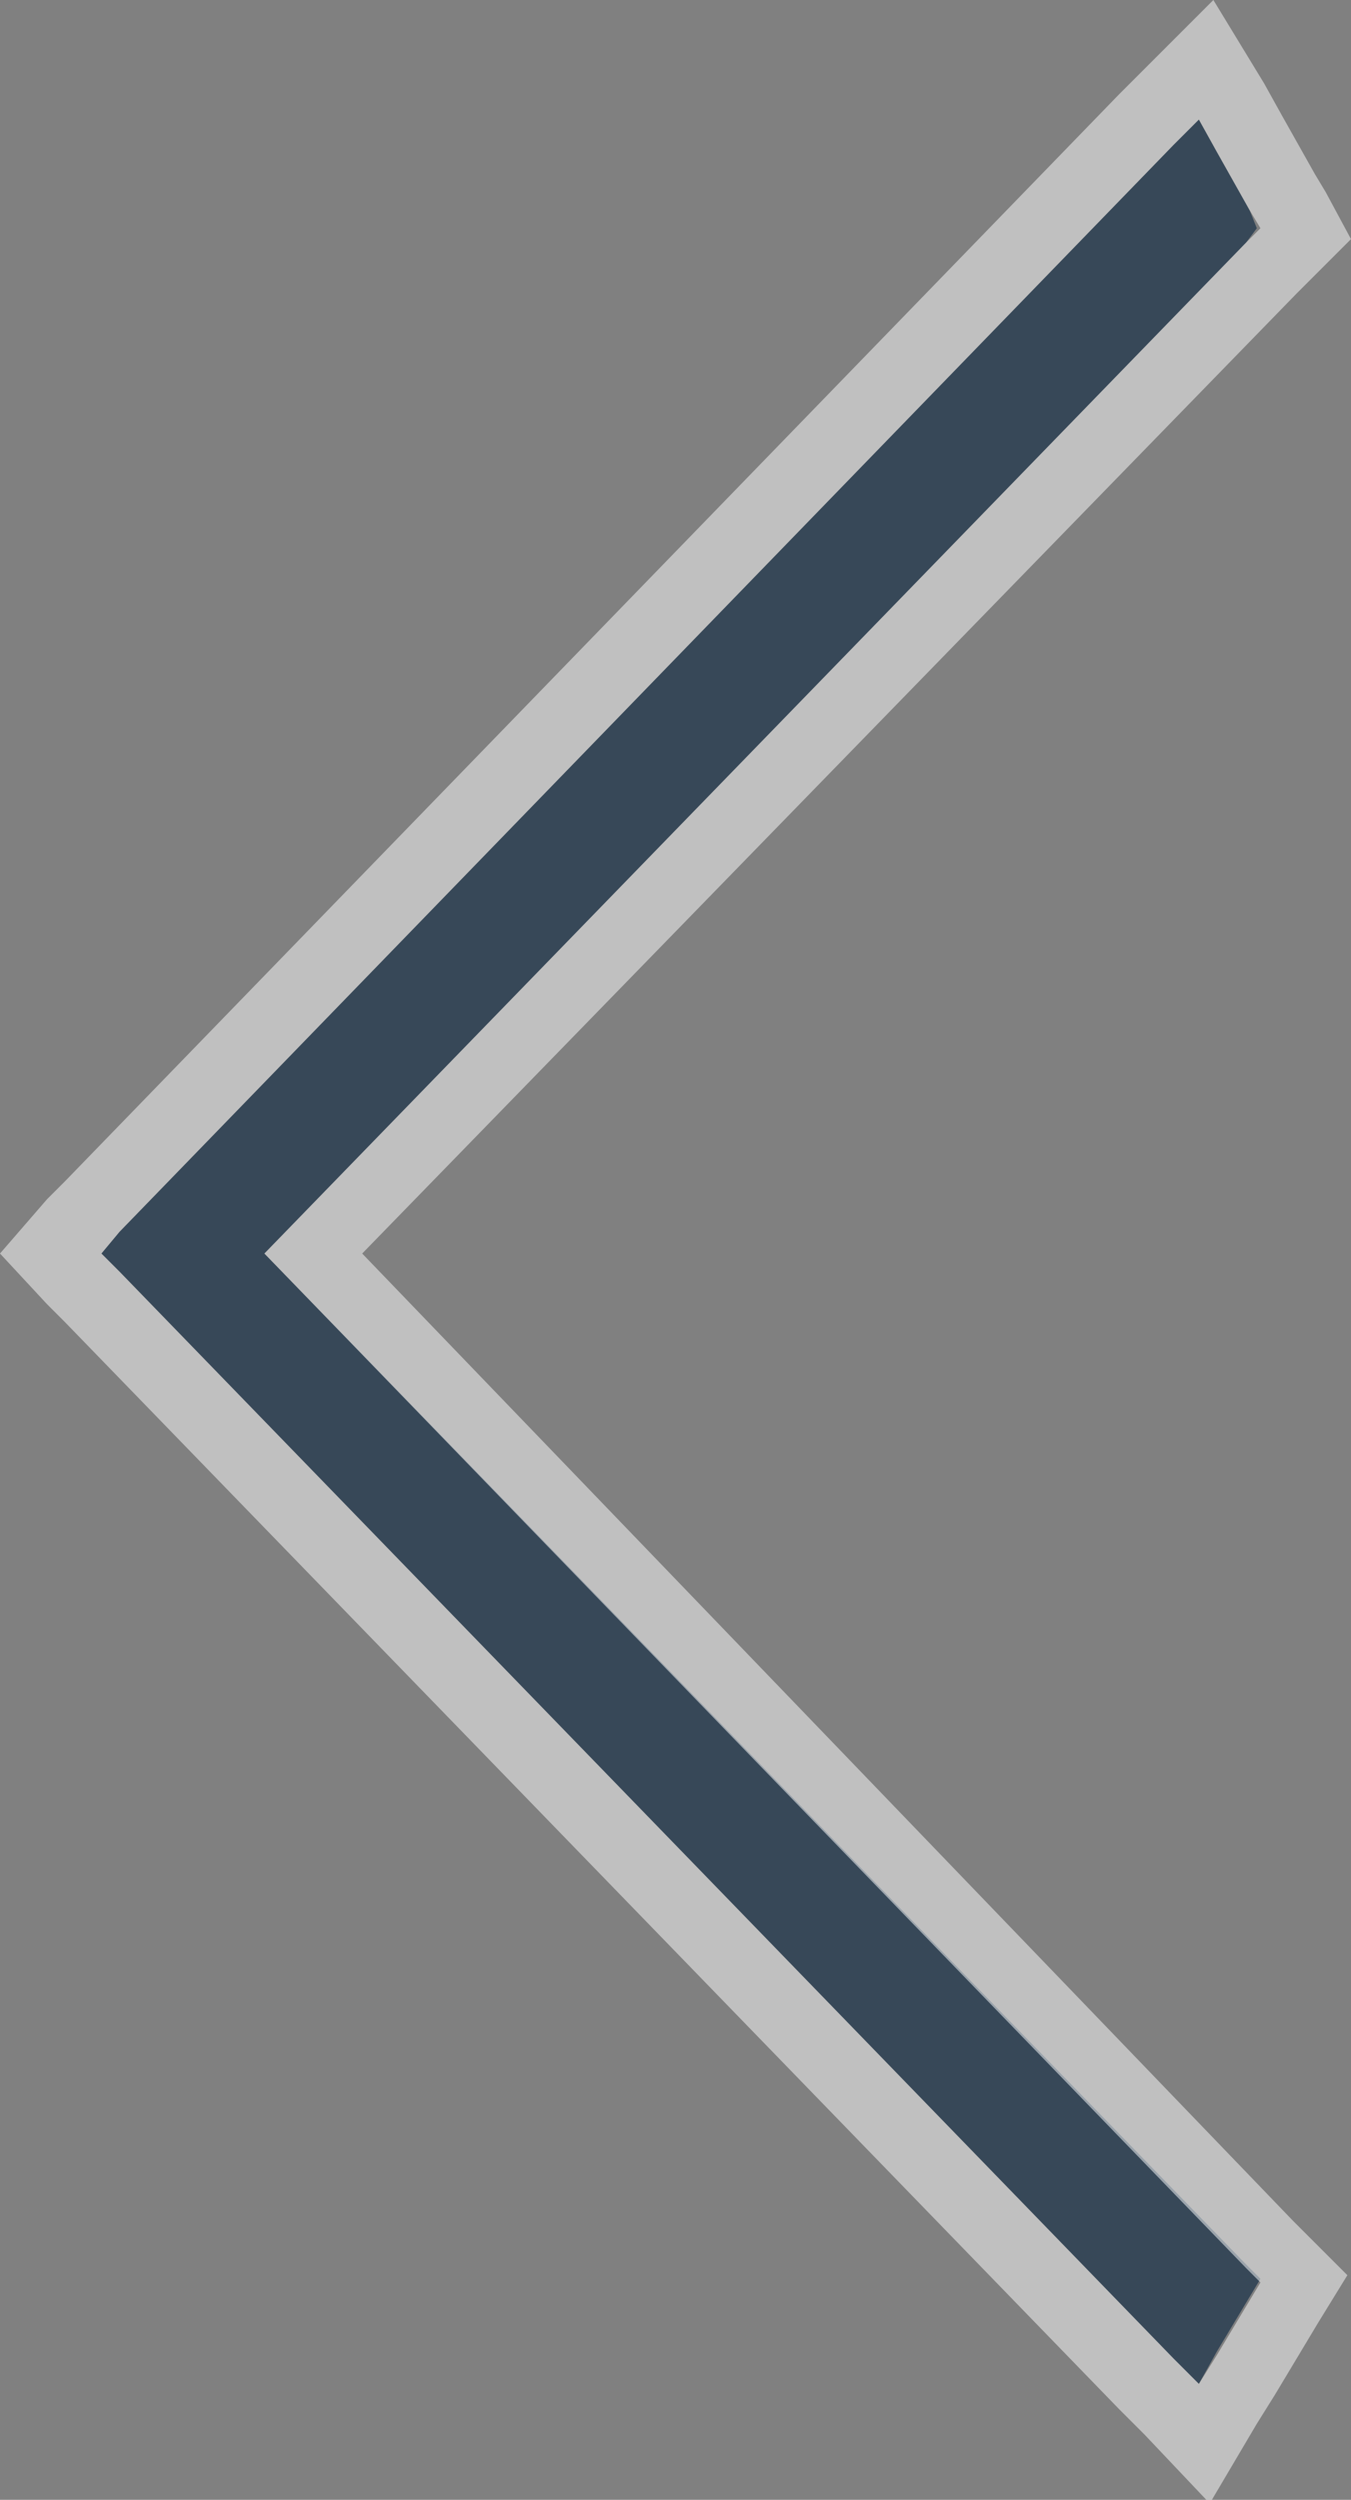 <?xml version="1.0" encoding="utf-8"?>
<!-- Generator: Adobe Illustrator 21.0.2, SVG Export Plug-In . SVG Version: 6.00 Build 0)  -->
<svg version="1.1"
	 id="Layer_1" inkscape:version="0.91 r13725" sodipodi:docname="pure_slider_left.svg" xmlns:cc="http://creativecommons.org/ns#" xmlns:dc="http://purl.org/dc/elements/1.1/" xmlns:inkscape="http://www.inkscape.org/namespaces/inkscape" xmlns:rdf="http://www.w3.org/1999/02/22-rdf-syntax-ns#" xmlns:sodipodi="http://sodipodi.sourceforge.net/DTD/sodipodi-0.dtd" xmlns:svg="http://www.w3.org/2000/svg"
	 xmlns="http://www.w3.org/2000/svg" xmlns:xlink="http://www.w3.org/1999/xlink" x="0px" y="0px" viewBox="0 0 37.3 69"
	 style="enable-background:new 0 0 37.3 69;" xml:space="preserve">
<rect x="0" y="0" width="37.3" height="69" fill="#808080" stroke="none"/>
<style type="text/css">
	.st0{fill:#374858;}
	.st1{opacity:0.5;fill:#FFFFFF;enable-background:new    ;}
</style>
<sodipodi:namedview  bordercolor="#666666" borderopacity="1" fit-margin-bottom="0" fit-margin-left="0" fit-margin-right="0" fit-margin-top="0" gridtolerance="10" guidetolerance="10" id="namedview5" inkscape:current-layer="Layer_1" inkscape:cx="13.5" inkscape:cy="29.1" inkscape:pageopacity="0" inkscape:pageshadow="2" inkscape:window-height="1528" inkscape:window-maximized="0" inkscape:window-width="2277" inkscape:window-x="0" inkscape:window-y="32" inkscape:zoom="2.36" objecttolerance="10" pagecolor="#ffffff" showgrid="false">
	</sodipodi:namedview>
<g>
	<polygon class="st0" points="2.8,34.6 3.3,35.1 32.4,65.1 33.1,65.8 33.6,64.9 34.5,63.4 34.8,62.9 34.4,62.5 7.3,34.6 34.4,6.7 
		34.7,6.3 34.5,5.8 33.6,4.2 33.1,3.3 32.4,4 3.3,34 	"/>
	<path class="st1" d="M33.1,3.3l0.5,0.9l0.9,1.6l0.3,0.5l-0.4,0.4L7.3,34.6l27.1,28l0.4,0.4l-0.3,0.5L33.6,65l-0.5,0.8l-0.7-0.7
		l-29.1-30l-0.5-0.5L3.3,34L32.4,4L33.1,3.3 M33.5,0l-1.9,1.9l-0.7,0.7l-29.1,30l-0.5,0.5L0,34.6L1.3,36l0.5,0.5l29.1,30l0.7,0.7
		l1.8,1.9l1.3-2.2l0.5-0.8l0.9-1.5l0.3-0.5l0.8-1.3l-1.1-1.1l-0.4-0.4L10,34.6L35.8,8.1l0.4-0.4l1.1-1.1l-0.7-1.3l-0.3-0.5l-0.9-1.6
		l-0.5-0.9L33.5,0L33.5,0z"/>
</g>
</svg>
